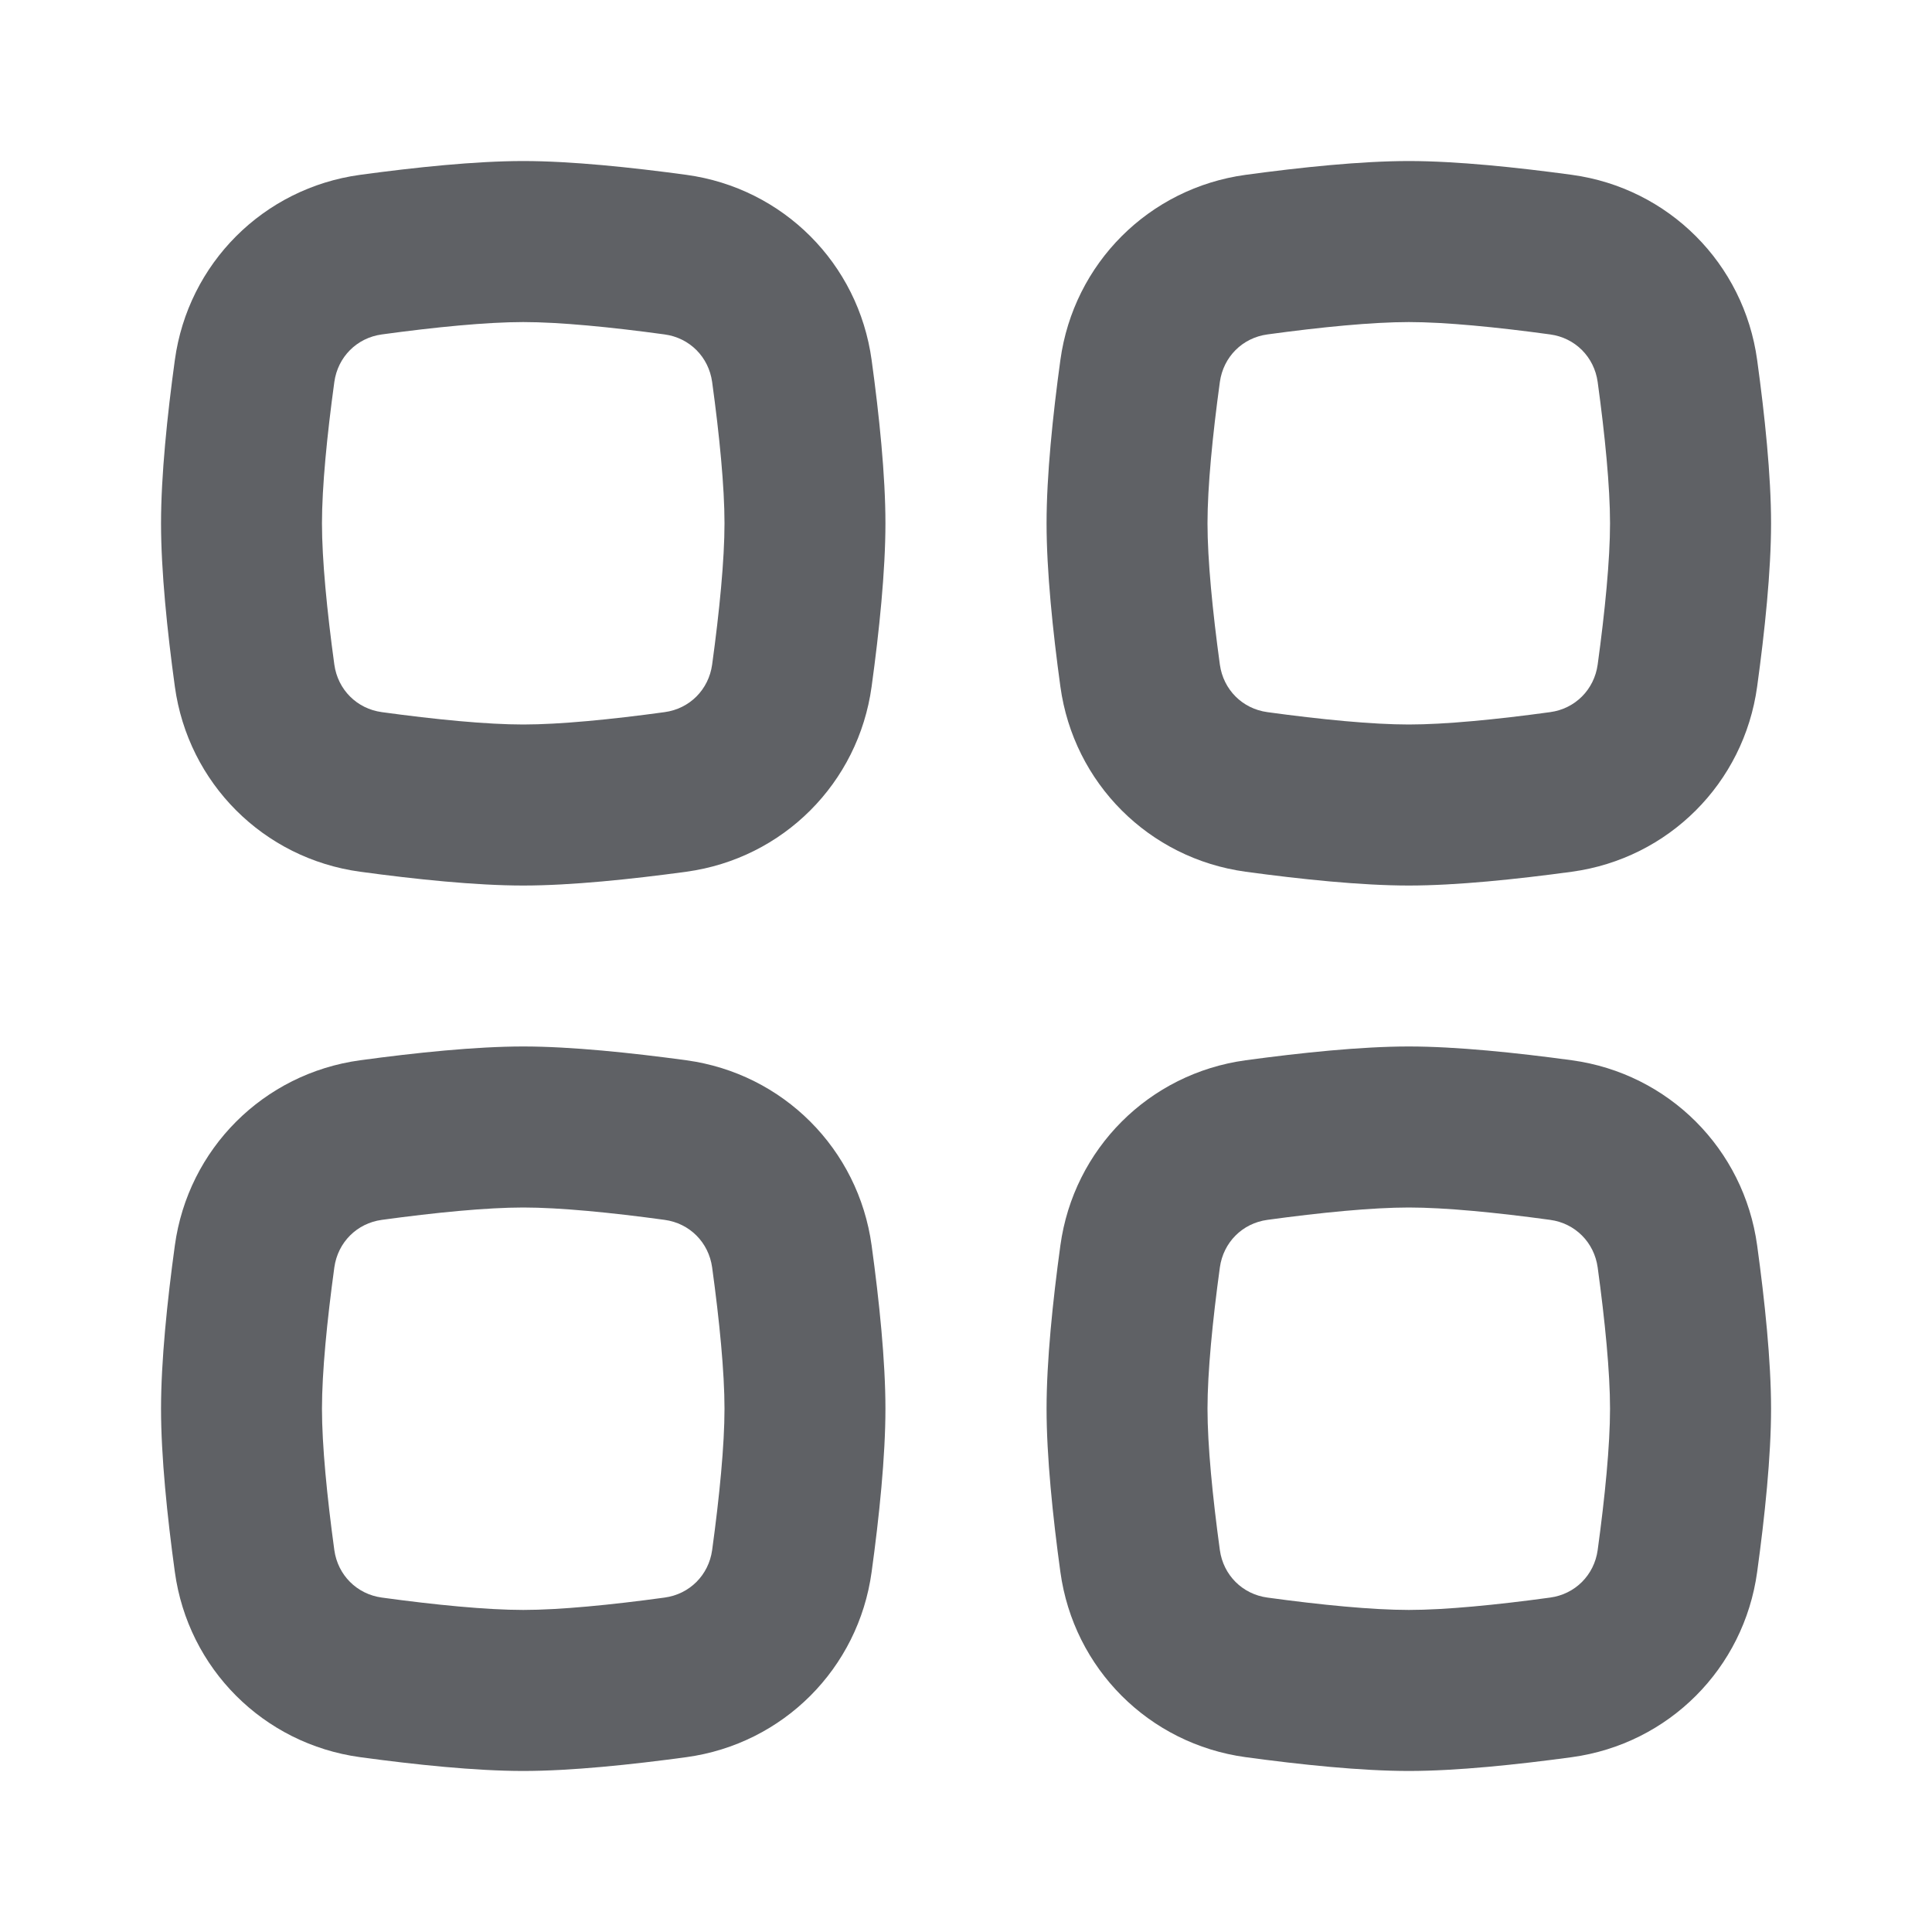 <svg width="20" height="20" viewBox="0 0 20 20" fill="none" xmlns="http://www.w3.org/2000/svg">
<path fill-rule="evenodd" clip-rule="evenodd" d="M14.584 12.5C14.207 12.5 13.674 12.552 13.12 12.628C12.861 12.663 12.664 12.861 12.628 13.12C12.552 13.674 12.5 14.206 12.5 14.583C12.5 14.96 12.552 15.492 12.628 16.047C12.664 16.305 12.861 16.503 13.12 16.538C13.674 16.614 14.207 16.666 14.584 16.666C14.96 16.666 15.493 16.614 16.047 16.538C16.306 16.503 16.503 16.305 16.539 16.047C16.615 15.492 16.667 14.96 16.667 14.583C16.667 14.206 16.615 13.674 16.539 13.12C16.503 12.861 16.306 12.663 16.047 12.628C15.493 12.552 14.96 12.5 14.584 12.5ZM12.894 10.976C11.894 11.113 11.114 11.893 10.977 12.893C10.898 13.467 10.834 14.09 10.834 14.583C10.834 15.076 10.898 15.699 10.977 16.273C11.114 17.273 11.894 18.053 12.894 18.19C13.467 18.268 14.09 18.333 14.584 18.333C15.077 18.333 15.7 18.268 16.273 18.19C17.273 18.053 18.053 17.273 18.19 16.273C18.269 15.699 18.334 15.076 18.334 14.583C18.334 14.09 18.269 13.467 18.19 12.893C18.053 11.893 17.273 11.113 16.273 10.976C15.7 10.898 15.077 10.833 14.584 10.833C14.09 10.833 13.467 10.898 12.894 10.976Z" fill="#5F6165"/>
<path fill-rule="evenodd" clip-rule="evenodd" d="M5.417 12.5C5.04 12.5 4.507 12.552 3.953 12.628C3.694 12.663 3.497 12.861 3.461 13.12C3.385 13.674 3.333 14.206 3.333 14.583C3.333 14.96 3.385 15.492 3.461 16.047C3.497 16.305 3.694 16.503 3.953 16.538C4.507 16.614 5.04 16.666 5.417 16.666C5.793 16.666 6.326 16.614 6.88 16.538C7.139 16.503 7.336 16.305 7.372 16.047C7.448 15.492 7.5 14.96 7.5 14.583C7.5 14.206 7.448 13.674 7.372 13.12C7.336 12.861 7.139 12.663 6.88 12.628C6.326 12.552 5.793 12.5 5.417 12.5ZM3.727 10.976C2.727 11.113 1.947 11.893 1.81 12.893C1.731 13.467 1.667 14.09 1.667 14.583C1.667 15.076 1.731 15.699 1.81 16.273C1.947 17.273 2.727 18.053 3.727 18.19C4.3 18.268 4.923 18.333 5.417 18.333C5.91 18.333 6.533 18.268 7.106 18.19C8.106 18.053 8.886 17.273 9.023 16.273C9.102 15.699 9.166 15.076 9.166 14.583C9.166 14.09 9.102 13.467 9.023 12.893C8.886 11.893 8.106 11.113 7.106 10.976C6.533 10.898 5.91 10.833 5.417 10.833C4.923 10.833 4.3 10.898 3.727 10.976Z" fill="#5F6165"/>
<path fill-rule="evenodd" clip-rule="evenodd" d="M14.584 3.334C14.207 3.334 13.674 3.386 13.12 3.462C12.861 3.497 12.664 3.695 12.628 3.954C12.552 4.508 12.5 5.04 12.5 5.417C12.5 5.794 12.552 6.326 12.628 6.88C12.664 7.139 12.861 7.337 13.12 7.372C13.674 7.448 14.207 7.5 14.584 7.5C14.96 7.5 15.493 7.448 16.047 7.372C16.306 7.337 16.503 7.139 16.539 6.88C16.615 6.326 16.667 5.794 16.667 5.417C16.667 5.04 16.615 4.508 16.539 3.954C16.503 3.695 16.306 3.497 16.047 3.462C15.493 3.386 14.96 3.334 14.584 3.334ZM12.894 1.81C11.894 1.947 11.114 2.727 10.977 3.727C10.898 4.301 10.834 4.924 10.834 5.417C10.834 5.91 10.898 6.533 10.977 7.107C11.114 8.107 11.894 8.887 12.894 9.024C13.467 9.102 14.09 9.167 14.584 9.167C15.077 9.167 15.7 9.102 16.273 9.024C17.273 8.887 18.053 8.107 18.19 7.107C18.269 6.533 18.334 5.91 18.334 5.417C18.334 4.924 18.269 4.301 18.19 3.727C18.053 2.727 17.273 1.947 16.273 1.81C15.7 1.732 15.077 1.667 14.584 1.667C14.09 1.667 13.467 1.732 12.894 1.81Z" fill="#5F6165"/>
<path fill-rule="evenodd" clip-rule="evenodd" d="M5.417 3.334C5.04 3.334 4.507 3.386 3.953 3.462C3.694 3.497 3.497 3.695 3.461 3.954C3.385 4.508 3.333 5.04 3.333 5.417C3.333 5.794 3.385 6.326 3.461 6.88C3.497 7.139 3.694 7.337 3.953 7.372C4.507 7.448 5.04 7.5 5.417 7.5C5.793 7.5 6.326 7.448 6.88 7.372C7.139 7.337 7.336 7.139 7.372 6.88C7.448 6.326 7.5 5.794 7.5 5.417C7.5 5.04 7.448 4.508 7.372 3.954C7.336 3.695 7.139 3.497 6.88 3.462C6.326 3.386 5.793 3.334 5.417 3.334ZM3.727 1.81C2.727 1.947 1.947 2.727 1.81 3.727C1.731 4.301 1.667 4.924 1.667 5.417C1.667 5.91 1.731 6.533 1.81 7.107C1.947 8.107 2.727 8.887 3.727 9.024C4.3 9.102 4.923 9.167 5.417 9.167C5.91 9.167 6.533 9.102 7.106 9.024C8.106 8.887 8.886 8.107 9.023 7.107C9.102 6.533 9.166 5.91 9.166 5.417C9.166 4.924 9.102 4.301 9.023 3.727C8.886 2.727 8.106 1.947 7.106 1.81C6.533 1.732 5.91 1.667 5.417 1.667C4.923 1.667 4.3 1.732 3.727 1.81Z" fill="#5F6165"/>
</svg>
